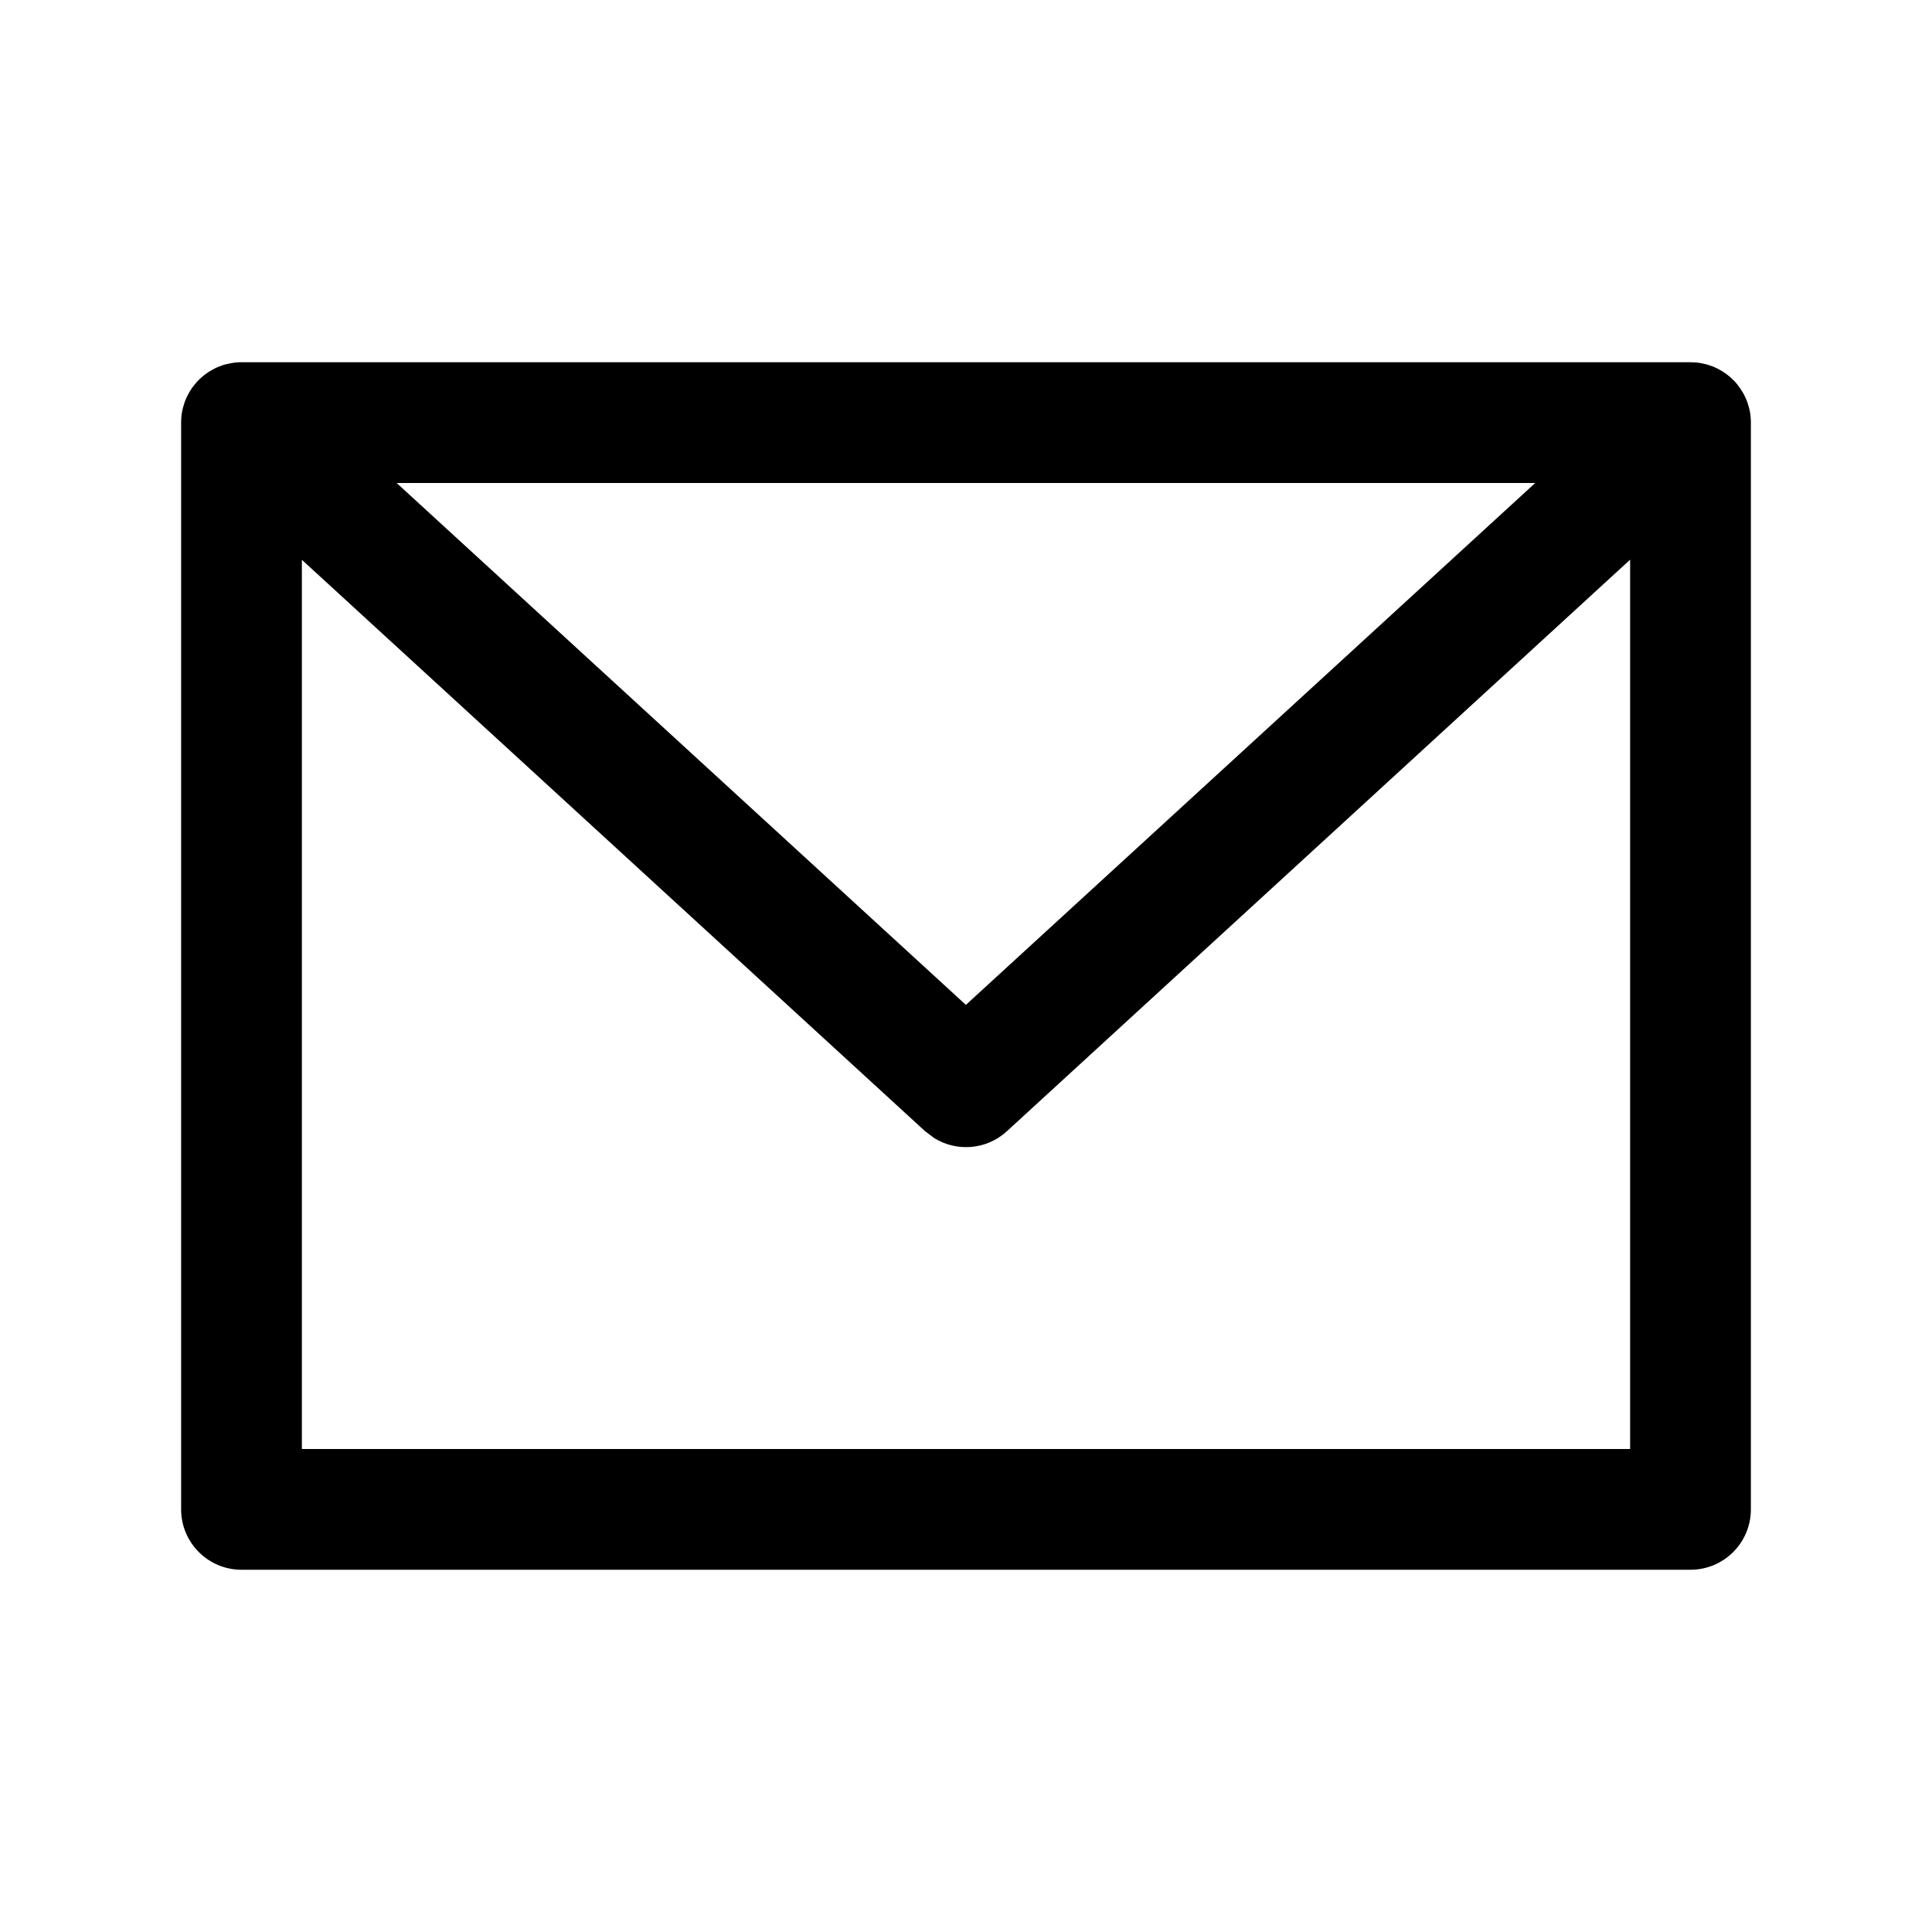 <?xml version="1.0" encoding="UTF-8"?>
<svg width="16px" height="16px" viewBox="0 0 16 16" version="1.1" xmlns="http://www.w3.org/2000/svg" xmlns:xlink="http://www.w3.org/1999/xlink">
    <title>ph-mail</title>
    <g id="Page-1" stroke="none" stroke-width="1" fill="none" fill-rule="evenodd">
        <g id="REFACTOR---Testing-32-line-style-MEDIUM---REFACTOR" transform="translate(-140, -836)">
            <g id="ph-mail" transform="translate(140, 836)">
                <polygon id="Fill-1" points="0 16 16 16 16 0 0 0"></polygon>
                <path d="M14,3 L14.023,3.001 C14.042,3.001 14.06,3.003 14.078,3.006 C14.092,3.008 14.104,3.011 14.116,3.014 C14.131,3.017 14.146,3.021 14.161,3.027 C14.174,3.031 14.187,3.036 14.199,3.041 C14.213,3.047 14.227,3.054 14.241,3.062 C14.255,3.07 14.269,3.078 14.282,3.087 C14.291,3.093 14.3,3.1 14.308,3.106 C14.326,3.12 14.343,3.135 14.359,3.152 C14.362,3.155 14.365,3.158 14.369,3.162 C14.384,3.18 14.396,3.194 14.406,3.209 L14.369,3.162 C14.392,3.188 14.412,3.215 14.429,3.244 C14.434,3.251 14.439,3.26 14.443,3.268 C14.452,3.285 14.46,3.303 14.467,3.321 C14.471,3.33 14.474,3.34 14.477,3.351 C14.483,3.368 14.487,3.386 14.491,3.403 C14.497,3.434 14.5,3.467 14.5,3.5 L14.497,3.442 C14.498,3.457 14.499,3.471 14.5,3.486 L14.5,3.5 L14.5,12.5 C14.5,12.776 14.276,13 14,13 L14,13 L2,13 C1.724,13 1.5,12.776 1.5,12.5 L1.5,12.5 L1.5,3.5 C1.5,3.498 1.5,3.495 1.5,3.493 C1.5,3.473 1.502,3.453 1.504,3.433 C1.506,3.423 1.507,3.413 1.509,3.403 C1.513,3.386 1.517,3.368 1.523,3.351 C1.526,3.34 1.529,3.33 1.533,3.32 C1.54,3.303 1.548,3.285 1.557,3.268 C1.561,3.26 1.566,3.251 1.571,3.243 C1.578,3.232 1.585,3.22 1.593,3.209 C1.604,3.194 1.616,3.18 1.628,3.166 C1.629,3.165 1.63,3.163 1.631,3.162 L1.641,3.152 C1.657,3.135 1.674,3.12 1.692,3.106 L1.631,3.162 C1.658,3.133 1.687,3.108 1.718,3.087 C1.731,3.078 1.745,3.07 1.759,3.062 C1.773,3.054 1.787,3.047 1.801,3.041 C1.813,3.036 1.826,3.031 1.839,3.026 C1.854,3.021 1.869,3.017 1.884,3.014 C1.921,3.005 1.96,3 2,3 L1.922,3.006 C1.941,3.003 1.96,3.001 1.979,3 L2,3 L14,3 L14,3 Z M13.5,4.635 L8.338,9.369 C8.171,9.522 7.925,9.541 7.738,9.426 L7.662,9.369 L2.5,4.636 L2.5,12 L13.5,12 L13.5,4.635 Z M12.714,4 L3.285,4 L7.999,8.322 L12.714,4 Z" id="Combined-Shape" fill="#000000" fill-rule="nonzero"></path>
            </g>
        </g>
    </g>
</svg>